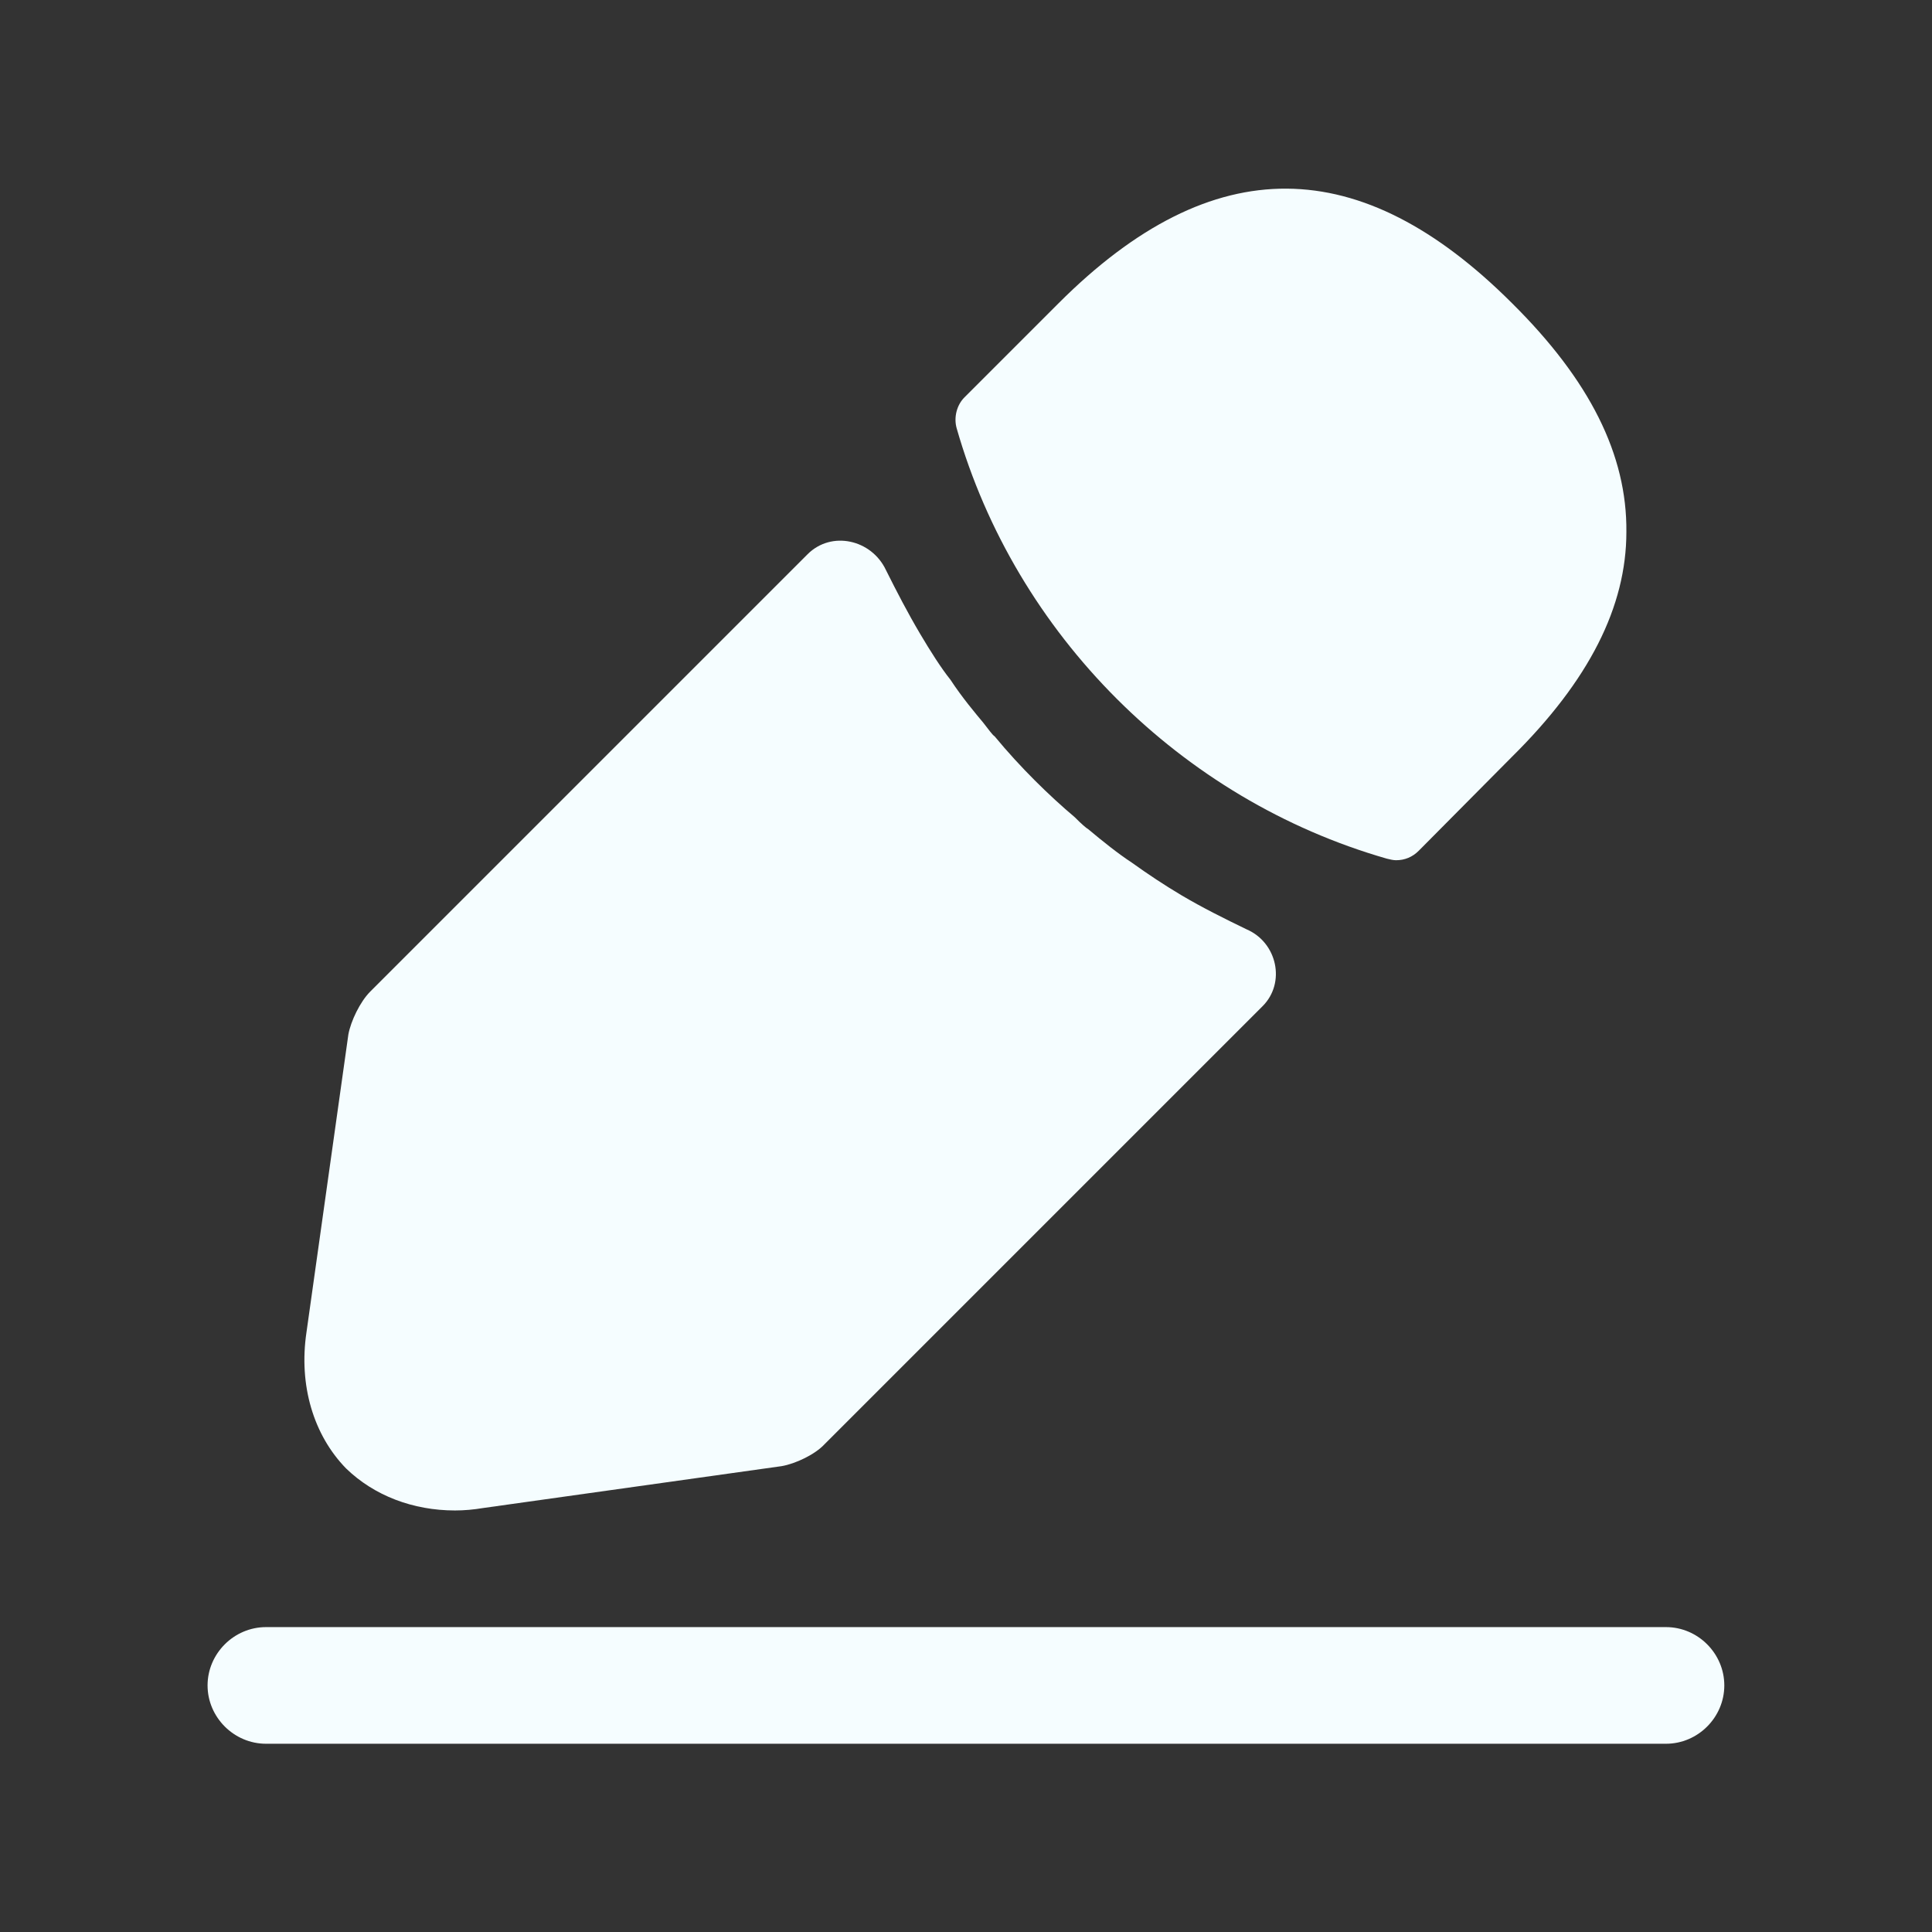 <svg width="16" height="16" viewBox="0 0 16 16" fill="none" xmlns="http://www.w3.org/2000/svg">
<rect x="0" y="0" width="16" height="16" fill="#333333" stroke="none"/>
<path d="M13.797 14.441H2.203C1.938 14.441 1.719 14.222 1.719 13.958C1.719 13.694 1.938 13.475 2.203 13.475H13.797C14.062 13.475 14.28 13.694 14.28 13.958C14.28 14.222 14.062 14.441 13.797 14.441Z" fill="#F5FDFF"/>
<path d="M12.522 2.511C11.272 1.262 10.048 1.23 8.767 2.511L7.987 3.291C7.923 3.355 7.897 3.458 7.923 3.548C8.412 5.255 9.778 6.621 11.485 7.111C11.511 7.117 11.536 7.124 11.562 7.124C11.633 7.124 11.697 7.098 11.749 7.046L12.522 6.267C13.16 5.636 13.469 5.024 13.469 4.405C13.475 3.767 13.166 3.149 12.522 2.511Z" fill="#F5FDFF"/>
<path d="M10.325 7.697C10.139 7.607 9.958 7.517 9.784 7.414C9.643 7.33 9.507 7.24 9.372 7.143C9.263 7.072 9.134 6.969 9.011 6.866C8.998 6.86 8.953 6.821 8.902 6.769C8.689 6.589 8.451 6.357 8.238 6.099C8.219 6.087 8.187 6.041 8.142 5.984C8.077 5.906 7.968 5.777 7.871 5.629C7.794 5.533 7.704 5.391 7.62 5.249C7.517 5.075 7.427 4.901 7.337 4.721C7.218 4.468 6.886 4.392 6.688 4.59L3.066 8.212C2.982 8.296 2.905 8.457 2.885 8.567L2.538 11.034C2.473 11.472 2.596 11.884 2.866 12.161C3.098 12.386 3.42 12.509 3.768 12.509C3.845 12.509 3.922 12.502 4 12.489L6.473 12.142C6.589 12.122 6.75 12.045 6.828 11.961L10.456 8.333C10.65 8.139 10.577 7.806 10.325 7.697Z" fill="#F5FDFF"/>
</svg>
